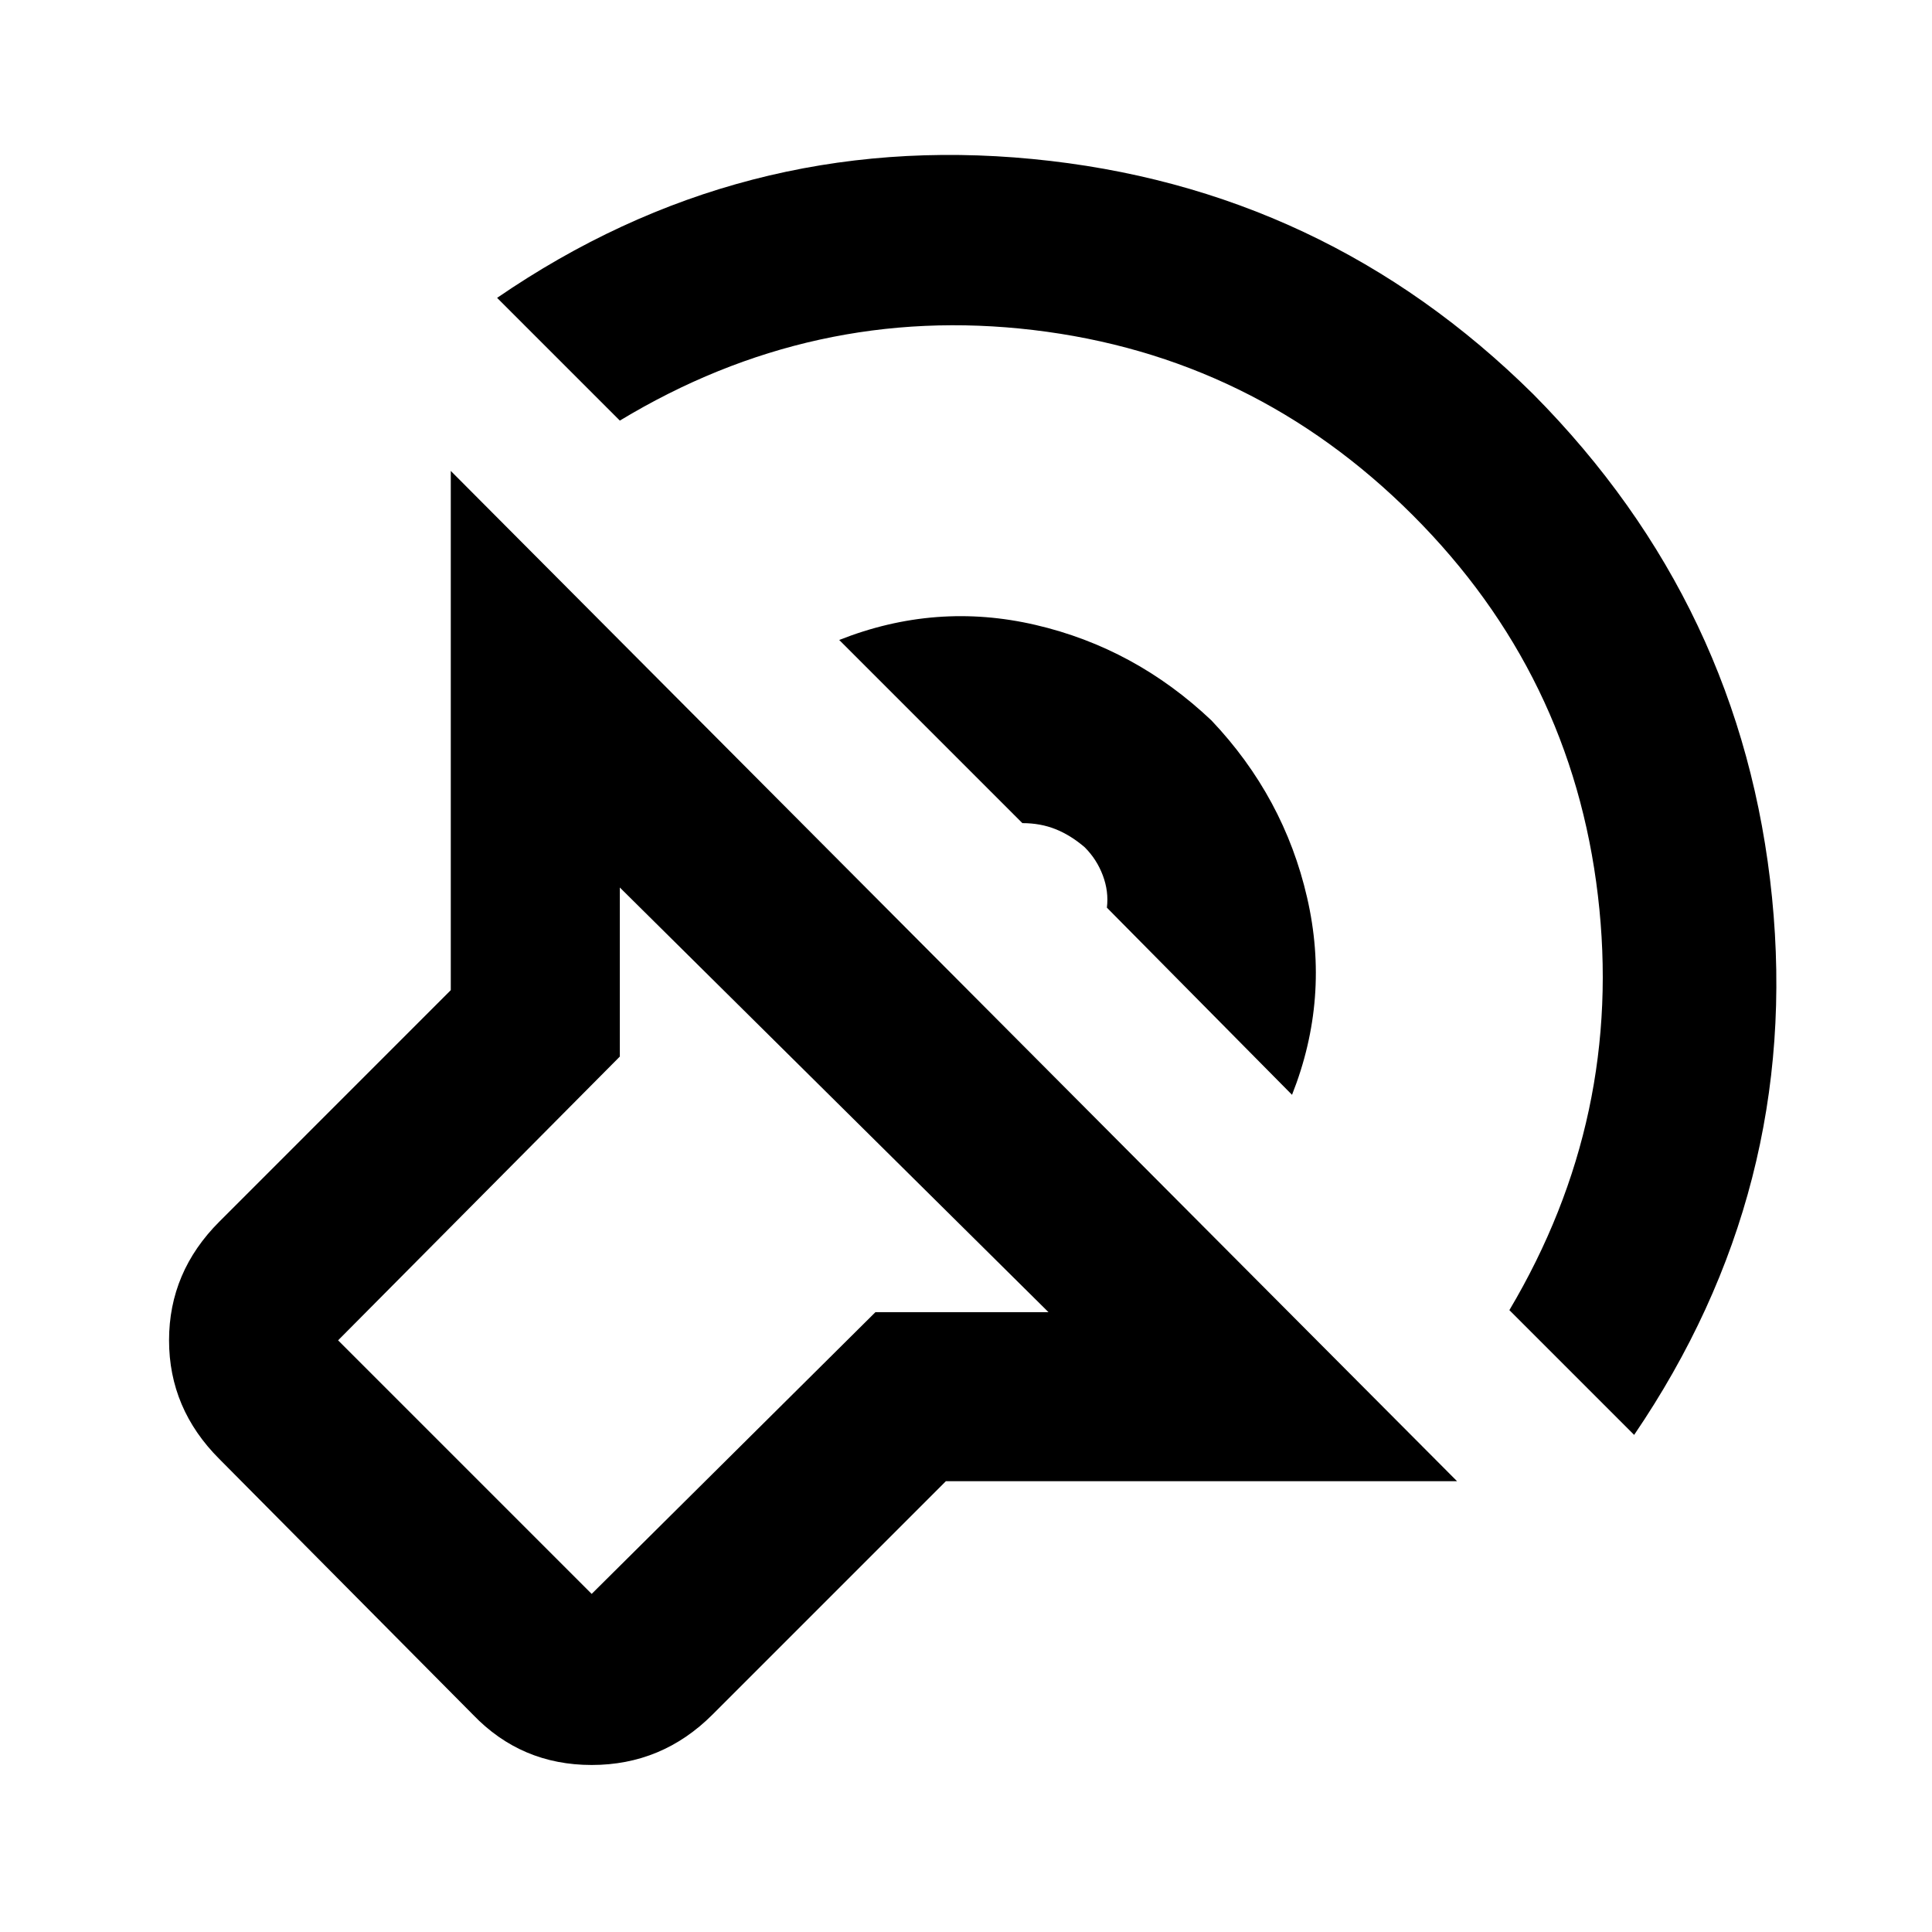 <svg xmlns="http://www.w3.org/2000/svg" height="40" width="40"><path d="M30.167 30.667H19.583L14.75 35.5Q13.708 36.542 12.25 36.542Q10.792 36.542 9.792 35.5L4.542 30.208Q3.5 29.167 3.5 27.75Q3.5 26.333 4.542 25.292L9.333 20.5V9.75ZM21.708 27.167 12.833 18.375V21.875L7 27.75Q7 27.75 7 27.75Q7 27.75 7 27.75L12.25 33Q12.25 33 12.25 33Q12.25 33 12.25 33L18.125 27.167ZM10.292 6.167Q15.333 2.708 21.375 3.292Q27.417 3.875 31.75 8.167Q36.083 12.542 36.688 18.583Q37.292 24.625 33.833 29.708L31.25 27.125Q33.625 23.125 33.083 18.542Q32.542 13.958 29.25 10.667Q25.958 7.375 21.396 6.833Q16.833 6.292 12.833 8.708ZM17.375 13.25Q19.375 12.458 21.438 12.938Q23.5 13.417 25.083 14.917Q26.583 16.5 27.062 18.583Q27.542 20.667 26.75 22.667L22.917 18.792Q22.958 18.458 22.833 18.125Q22.708 17.792 22.458 17.542Q22.167 17.292 21.854 17.167Q21.542 17.042 21.167 17.042Z"/></svg>